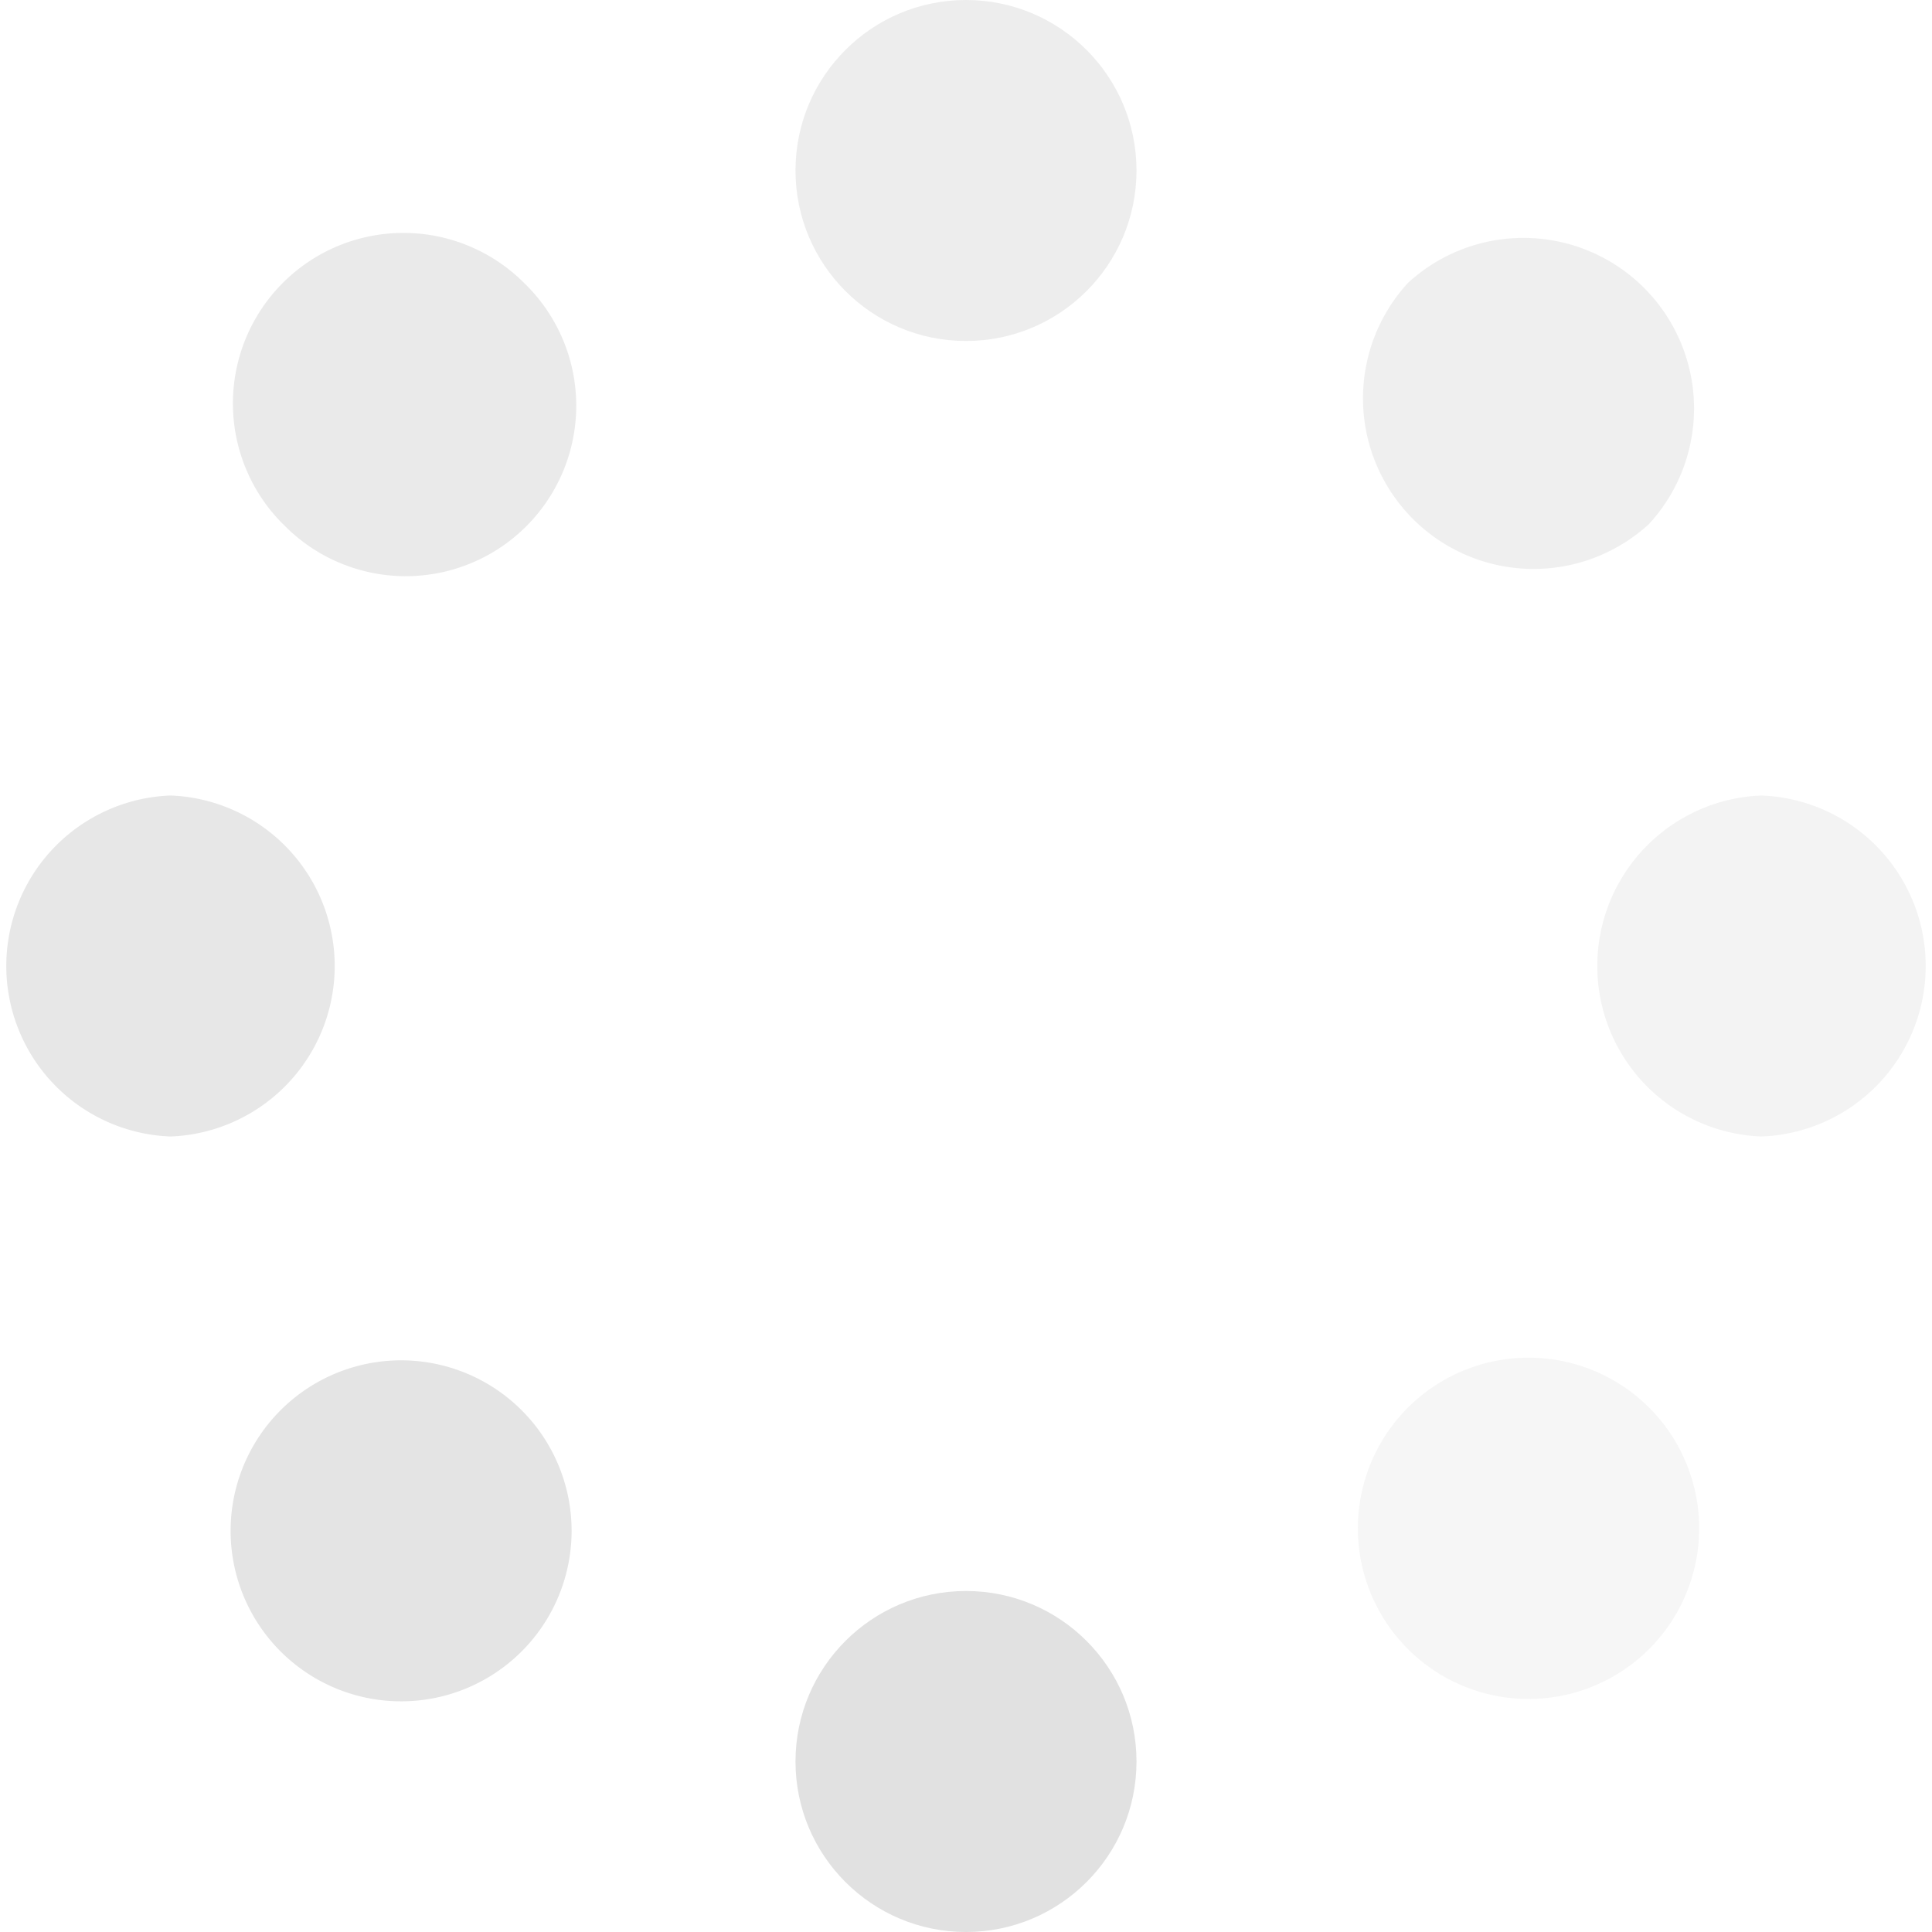 <svg xmlns="http://www.w3.org/2000/svg" style="isolation:isolate" width="16" height="16" version="1.1" id="svg137021"><defs id="defs136999"><style id="current-color-scheme" type="text/css">.ColorScheme-Text{color:#e1e1e1}</style><clipPath id="_clipPath_GWA57mSVUvSL0bxmmawPEuiUnw1ldEeE"><path d="M0 0h16v16H0z" id="path136996"/></clipPath></defs><g clip-path="url(#_clipPath_GWA57mSVUvSL0bxmmawPEuiUnw1ldEeE)" id="g137019"><path class="ColorScheme-Text" fill-opacity="0" fill="currentColor" d="M0 0h16v16H0z" id="path137001"/><circle class="ColorScheme-Text" cx="8" cy="1.412" r="1.412" vector-effect="non-scaling-stroke" fill="currentColor" opacity=".6" id="circle137003"/><circle class="ColorScheme-Text" cx="8" cy="14.588" r="1.412" vector-effect="non-scaling-stroke" fill="currentColor" id="circle137005"/><path class="ColorScheme-Text" d="M14.588 9.412a1.413 1.413 0 0 0 0-2.824 1.413 1.413 0 0 0 0 2.824z" fill="currentColor" opacity=".4" id="path137007"/><path class="ColorScheme-Text" d="M1.412 9.412a1.413 1.413 0 0 0 0-2.824 1.413 1.413 0 0 0 0 2.824z" fill="currentColor" opacity=".8" id="path137009"/><path class="ColorScheme-Text" d="M11.66 13.657a1.413 1.413 0 1 0 1.997-2 1.413 1.413 0 0 0-1.997 2z" fill="currentColor" opacity=".3" id="path137011"/><path class="ColorScheme-Text" d="M2.343 4.339a1.412 1.412 0 1 0 1.996-1.997A1.412 1.412 0 0 0 2.343 4.34z" fill="currentColor" opacity=".7" id="path137013"/><path class="ColorScheme-Text" d="M4.339 13.657a1.412 1.412 0 1 1-1.996-1.997 1.412 1.412 0 0 1 1.996 1.997z" fill="currentColor" opacity=".9" id="path137015"/><path class="ColorScheme-Text" d="M13.657 4.339a1.413 1.413 0 0 1-1.997-1.996 1.413 1.413 0 0 1 1.997 1.996z" fill="currentColor" opacity=".5" id="path137017"/></g></svg>